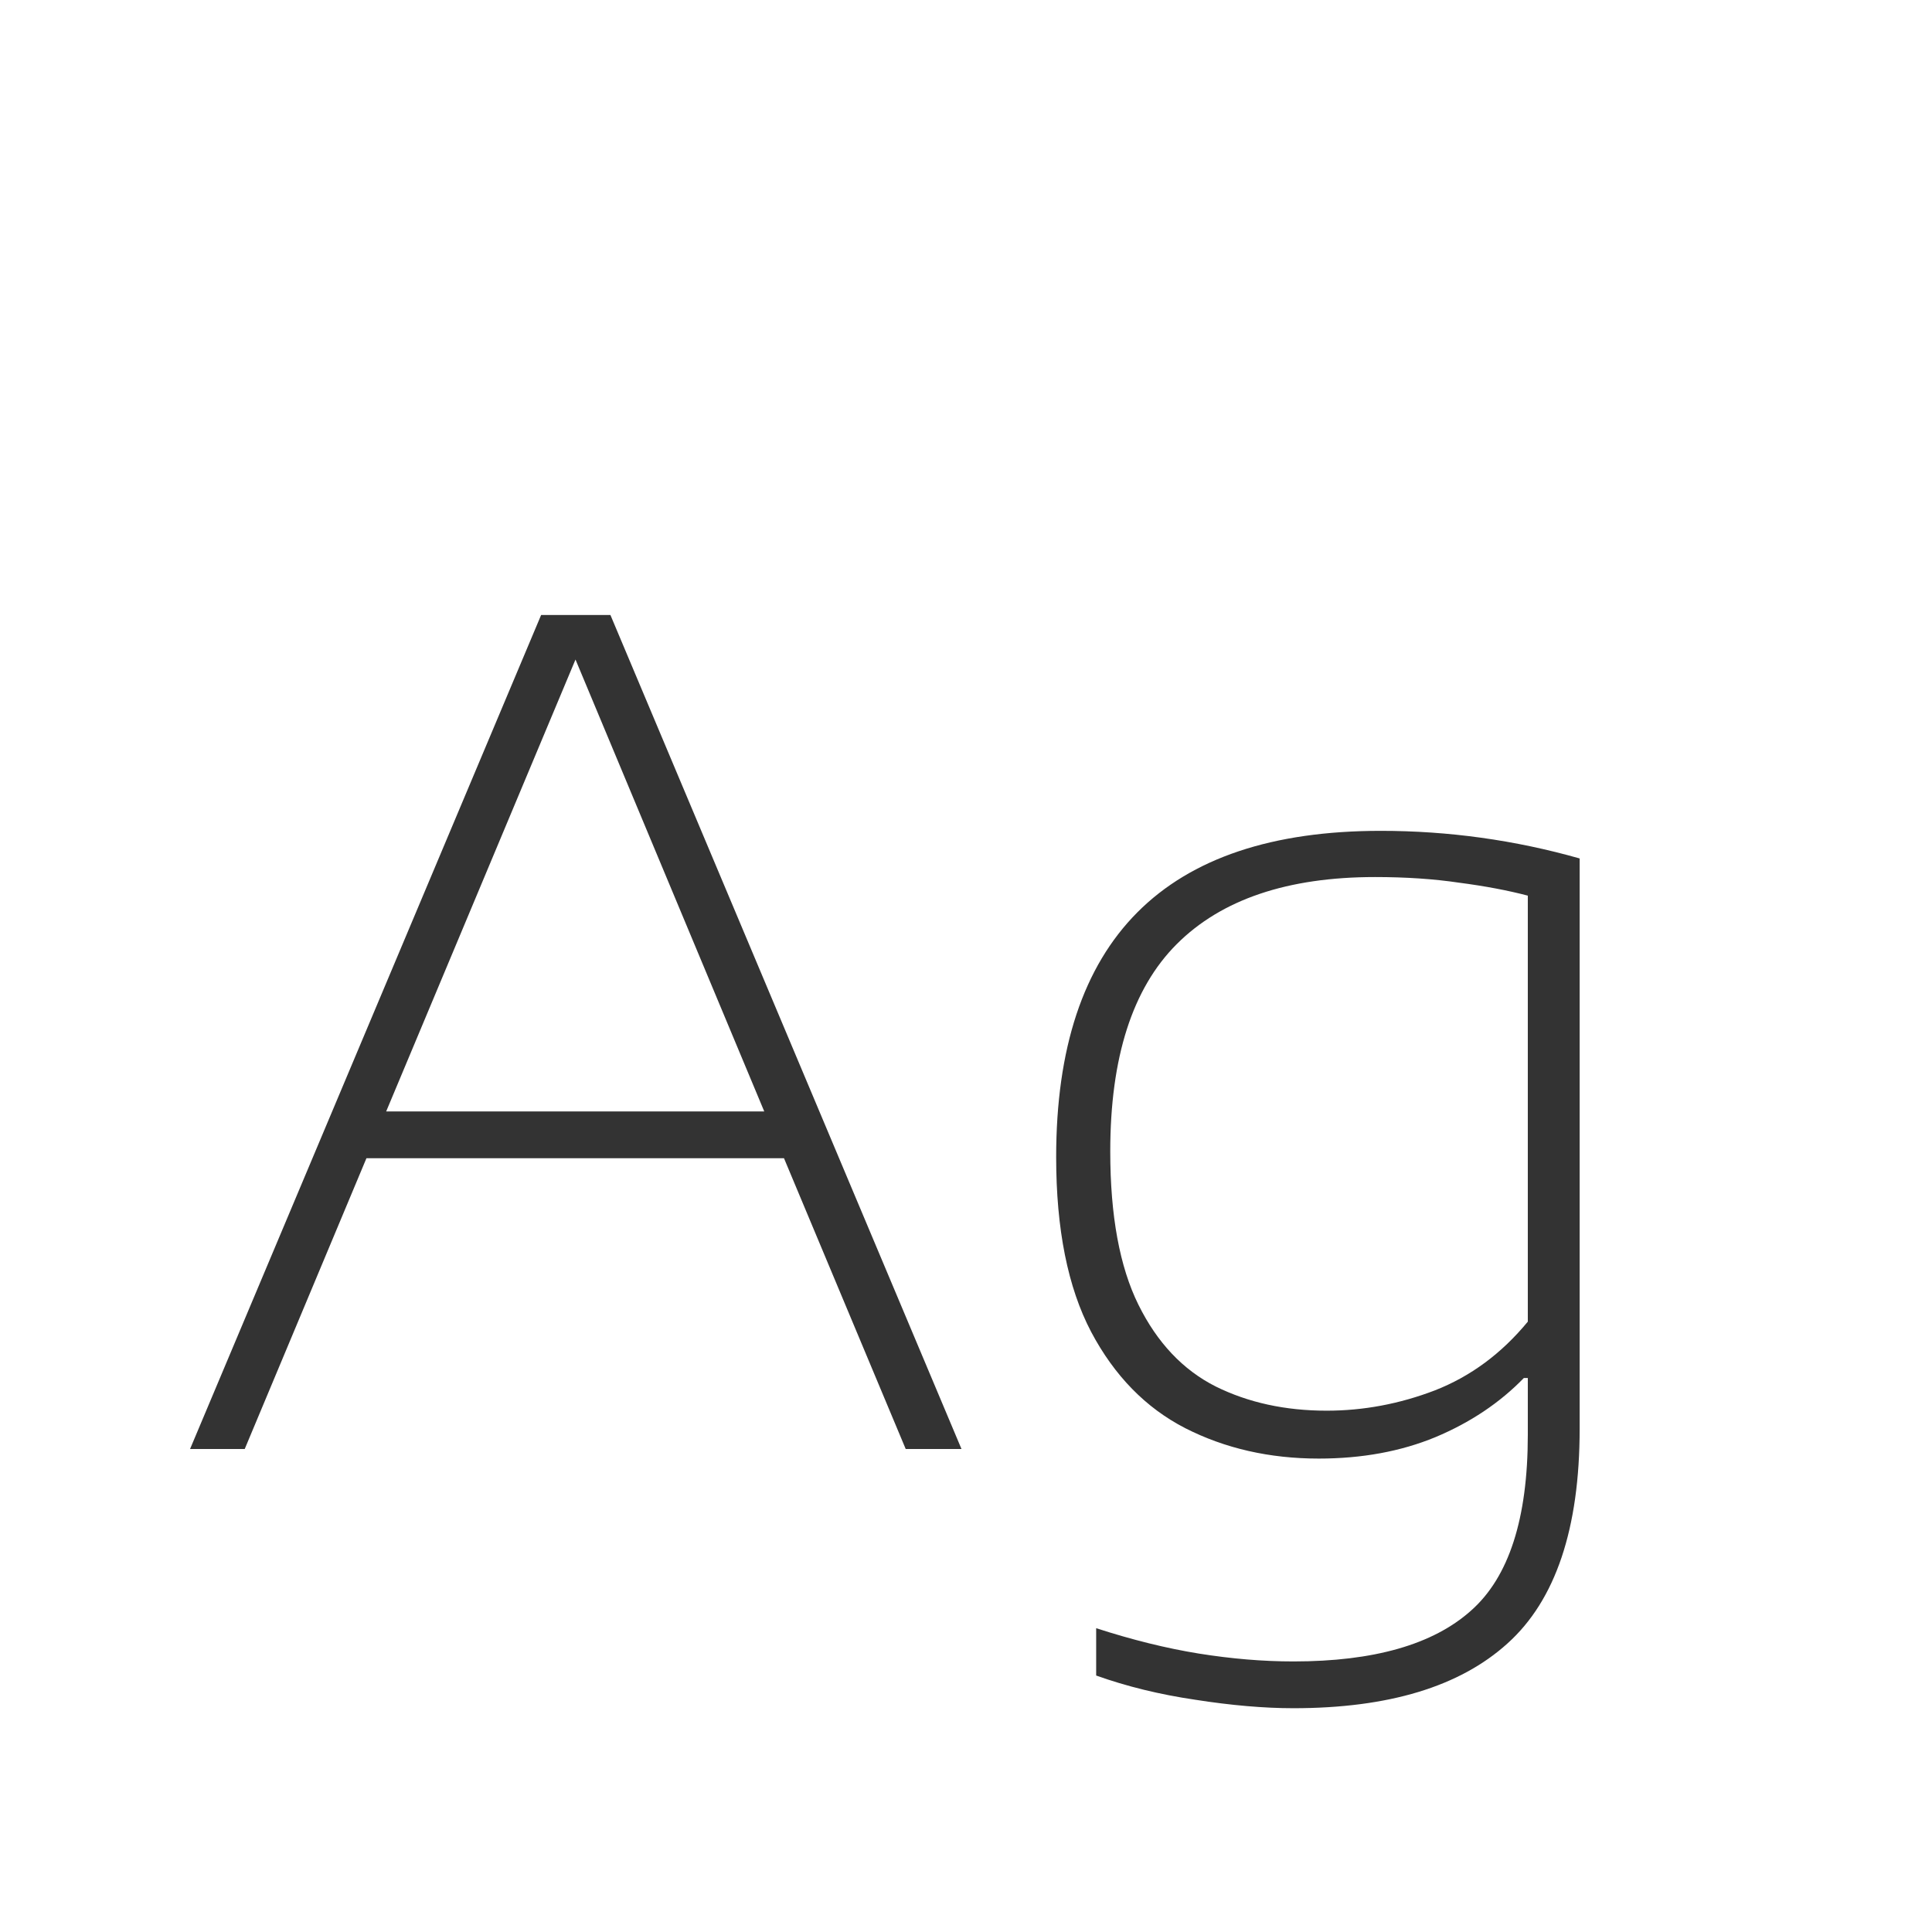 <svg width="24" height="24" viewBox="0 0 24 24" fill="none" xmlns="http://www.w3.org/2000/svg">
<path d="M2.361 18L6.722 7.64H7.583L11.944 18H11.251L9.739 14.388H4.552L3.04 18H2.361ZM4.797 13.807H9.494L7.149 8.193L4.797 13.807ZM16.067 21.22C15.703 21.22 15.297 21.185 14.849 21.115C14.406 21.05 13.995 20.949 13.617 20.814V20.226C14.065 20.371 14.49 20.476 14.891 20.541C15.297 20.606 15.689 20.639 16.067 20.639C17.066 20.639 17.801 20.429 18.272 20.009C18.743 19.594 18.979 18.866 18.979 17.825V17.118H18.93C18.631 17.426 18.265 17.671 17.831 17.853C17.402 18.03 16.919 18.119 16.382 18.119C15.771 18.119 15.218 17.993 14.723 17.741C14.233 17.489 13.843 17.09 13.554 16.544C13.265 15.993 13.12 15.27 13.12 14.374C13.12 11.672 14.464 10.321 17.152 10.321C17.992 10.321 18.816 10.435 19.623 10.664V17.748C19.623 18.989 19.324 19.878 18.727 20.415C18.134 20.952 17.248 21.22 16.067 21.22ZM16.48 17.524C16.937 17.524 17.385 17.44 17.824 17.272C18.267 17.099 18.652 16.815 18.979 16.418V11.126C18.732 11.061 18.447 11.007 18.125 10.965C17.808 10.918 17.46 10.895 17.082 10.895C15.995 10.895 15.173 11.173 14.618 11.728C14.067 12.279 13.792 13.137 13.792 14.304C13.792 15.102 13.909 15.737 14.142 16.208C14.375 16.679 14.695 17.018 15.101 17.223C15.507 17.424 15.967 17.524 16.48 17.524Z" fill="#333333"/>
</svg>
